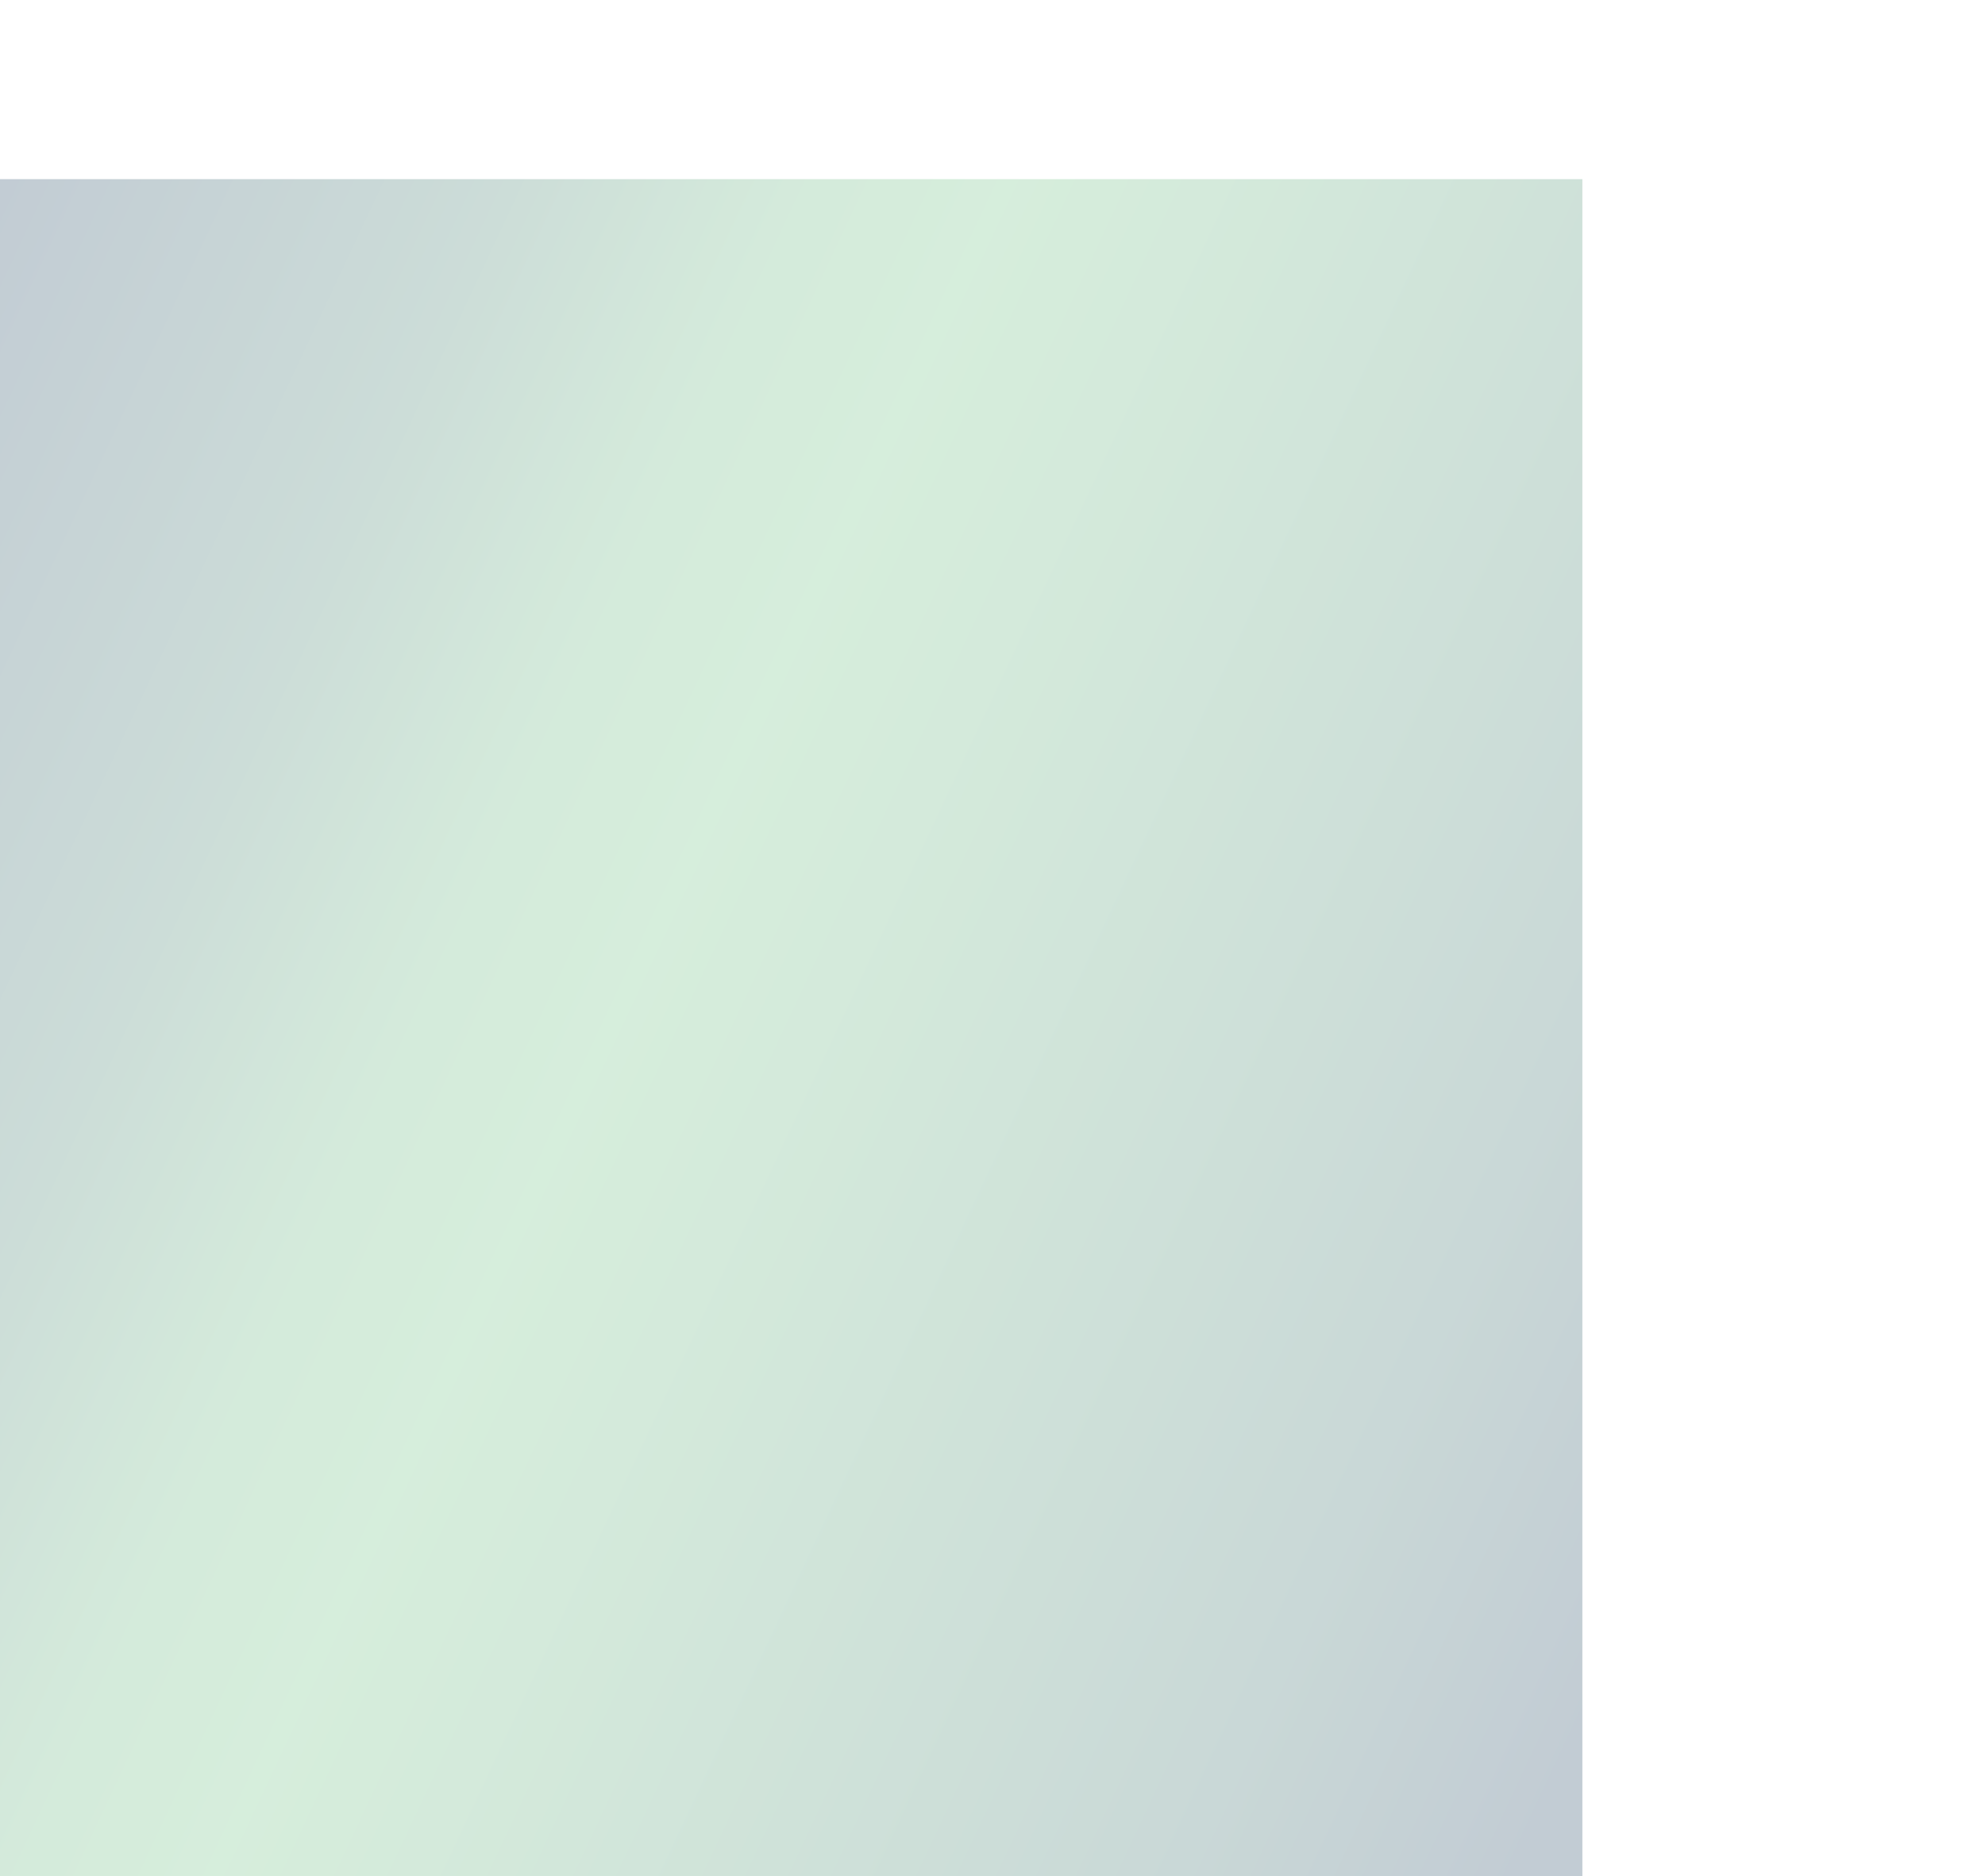 <svg width="986" height="932" viewBox="0 0 986 932" fill="none" xmlns="http://www.w3.org/2000/svg">
<g filter="url(#filter0_f_370_22836)">
<rect y="89" width="786" height="843" fill="url(#paint0_linear_370_22836)" fill-opacity="0.24"/>
</g>
<defs>
<filter id="filter0_f_370_22836" x="-200" y="-111" width="1186" height="1243" filterUnits="userSpaceOnUse" color-interpolation-filters="sRGB">
<feFlood flood-opacity="0" result="BackgroundImageFix"/>
<feBlend mode="normal" in="SourceGraphic" in2="BackgroundImageFix" result="shape"/>
<feGaussianBlur stdDeviation="100" result="effect1_foregroundBlur_370_22836"/>
</filter>
<linearGradient id="paint0_linear_370_22836" x1="0" y1="89" x2="992.869" y2="554.193" gradientUnits="userSpaceOnUse">
<stop stop-color="#00294B"/>
<stop offset="0.117" stop-color="#175054"/>
<stop offset="0.206" stop-color="#296E5B"/>
<stop offset="0.298" stop-color="#449C65"/>
<stop offset="0.331" stop-color="#4BA968"/>
<stop offset="0.414" stop-color="#53B66B"/>
<stop offset="0.447" stop-color="#50B069"/>
<stop offset="0.515" stop-color="#48A366"/>
<stop offset="0.697" stop-color="#2E785D"/>
<stop offset="0.815" stop-color="#1D5A56"/>
<stop offset="0.95" stop-color="#00294B"/>
</linearGradient>
</defs>
</svg>
